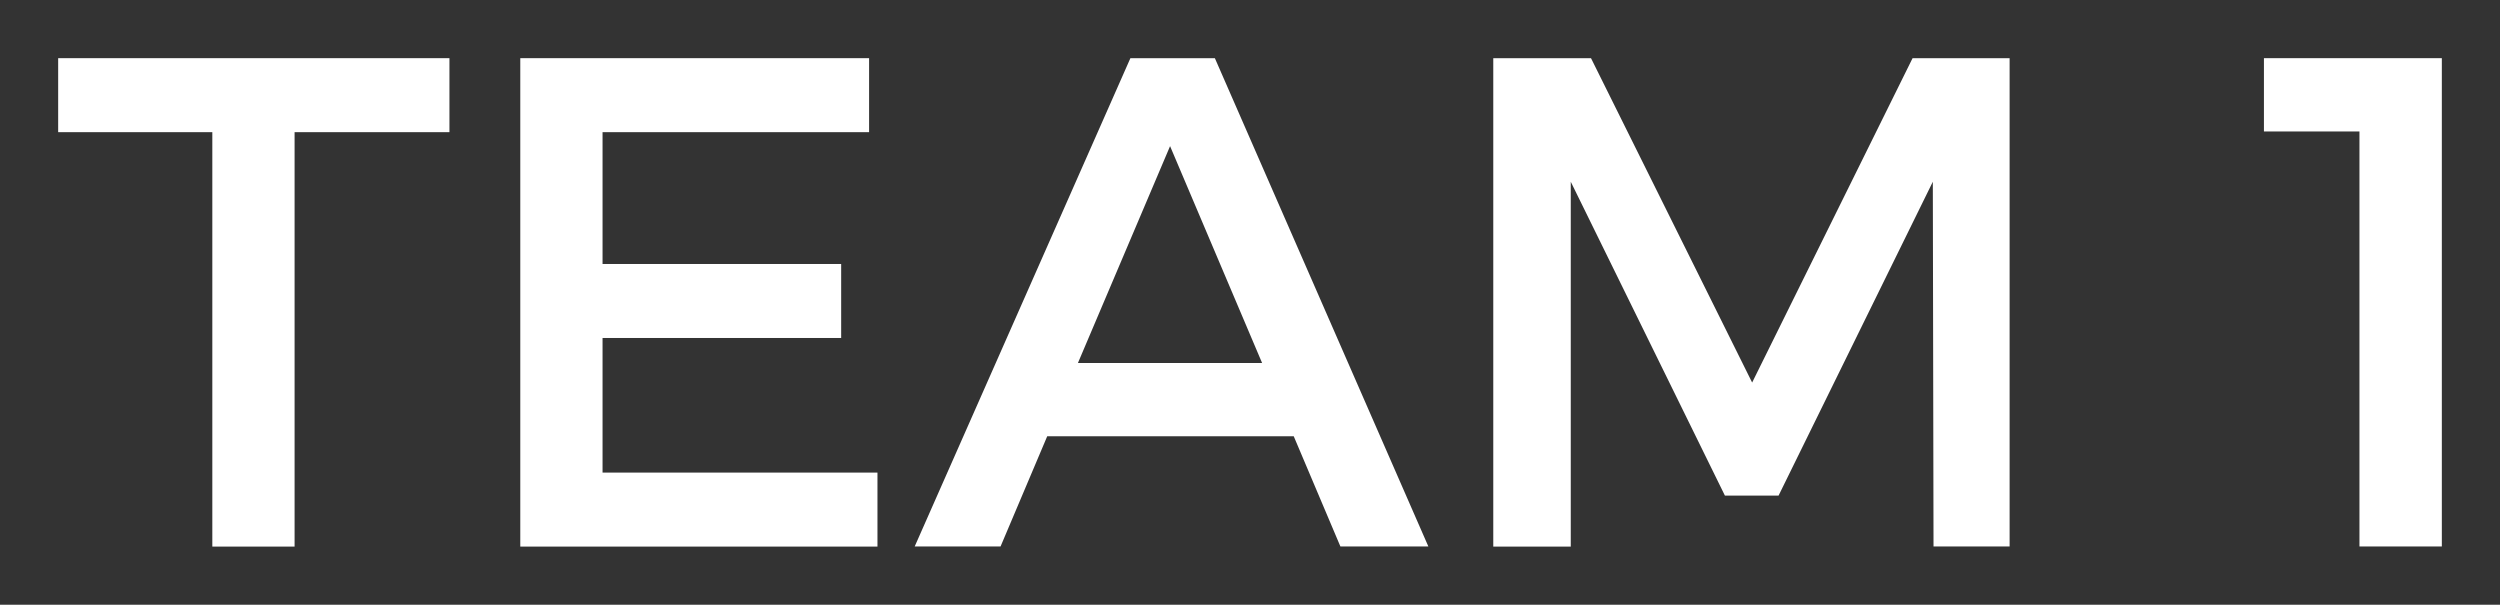 <svg xmlns="http://www.w3.org/2000/svg" xmlns:xlink="http://www.w3.org/1999/xlink" version="1.1" width="21.488" height="5.198" viewBox="0.256 0.401 21.488 5.198">
  <rect x="0.256" y="0.401" width="21.488" height="5.198" fill="#333333" stroke="none"/>
  <!-- Exported by Scratch - http://scratch.mit.edu/ -->
  <g id="ID0.5104754148051143">
    <path id="ID0.16143613774329424" fill="#FFFFFF" d="M 2.788 1.537 L 2.788 5.099 L 2.081 5.099 L 2.081 1.537 L 0.756 1.537 L 0.756 0.901 L 4.119 0.901 L 4.119 1.537 L 2.788 1.537 Z " stroke-width="1"/>
    <path id="ID0.5566481584683061" fill="#FFFFFF" d="M 5.435 1.537 L 5.435 2.67 L 7.486 2.67 L 7.486 3.306 L 5.435 3.306 L 5.435 4.463 L 7.798 4.463 L 7.798 5.099 L 4.728 5.099 L 4.728 0.901 L 7.726 0.901 L 7.726 1.537 L 5.435 1.537 Z " stroke-width="1"/>
    <path id="ID0.6893982719630003" fill="#FFFFFF" d="M 9.257 4.151 L 8.856 5.098 L 8.118 5.098 L 9.972 0.901 L 10.698 0.901 L 12.533 5.098 L 11.777 5.098 L 11.376 4.151 L 9.257 4.151 Z M 10.313 1.657 L 9.521 3.521 L 11.104 3.521 L 10.313 1.657 Z " stroke-width="1"/>
    <path id="ID0.45091560017317533" fill="#FFFFFF" d="M 16.875 5.099 L 16.869 1.963 L 15.543 4.661 L 15.082 4.661 L 13.757 1.963 L 13.757 5.099 L 13.091 5.099 L 13.091 0.901 L 13.931 0.901 L 15.316 3.689 L 16.695 0.901 L 17.529 0.901 L 17.529 5.098 L 16.875 5.098 Z " stroke-width="1"/>
    <path id="ID0.0718244300223887" fill="#FFFFFF" d="M 20.536 5.099 L 20.536 1.531 L 19.715 1.531 L 19.715 0.901 L 21.244 0.901 L 21.244 5.098 L 20.536 5.098 Z " stroke-width="1"/>
  </g>
</svg>